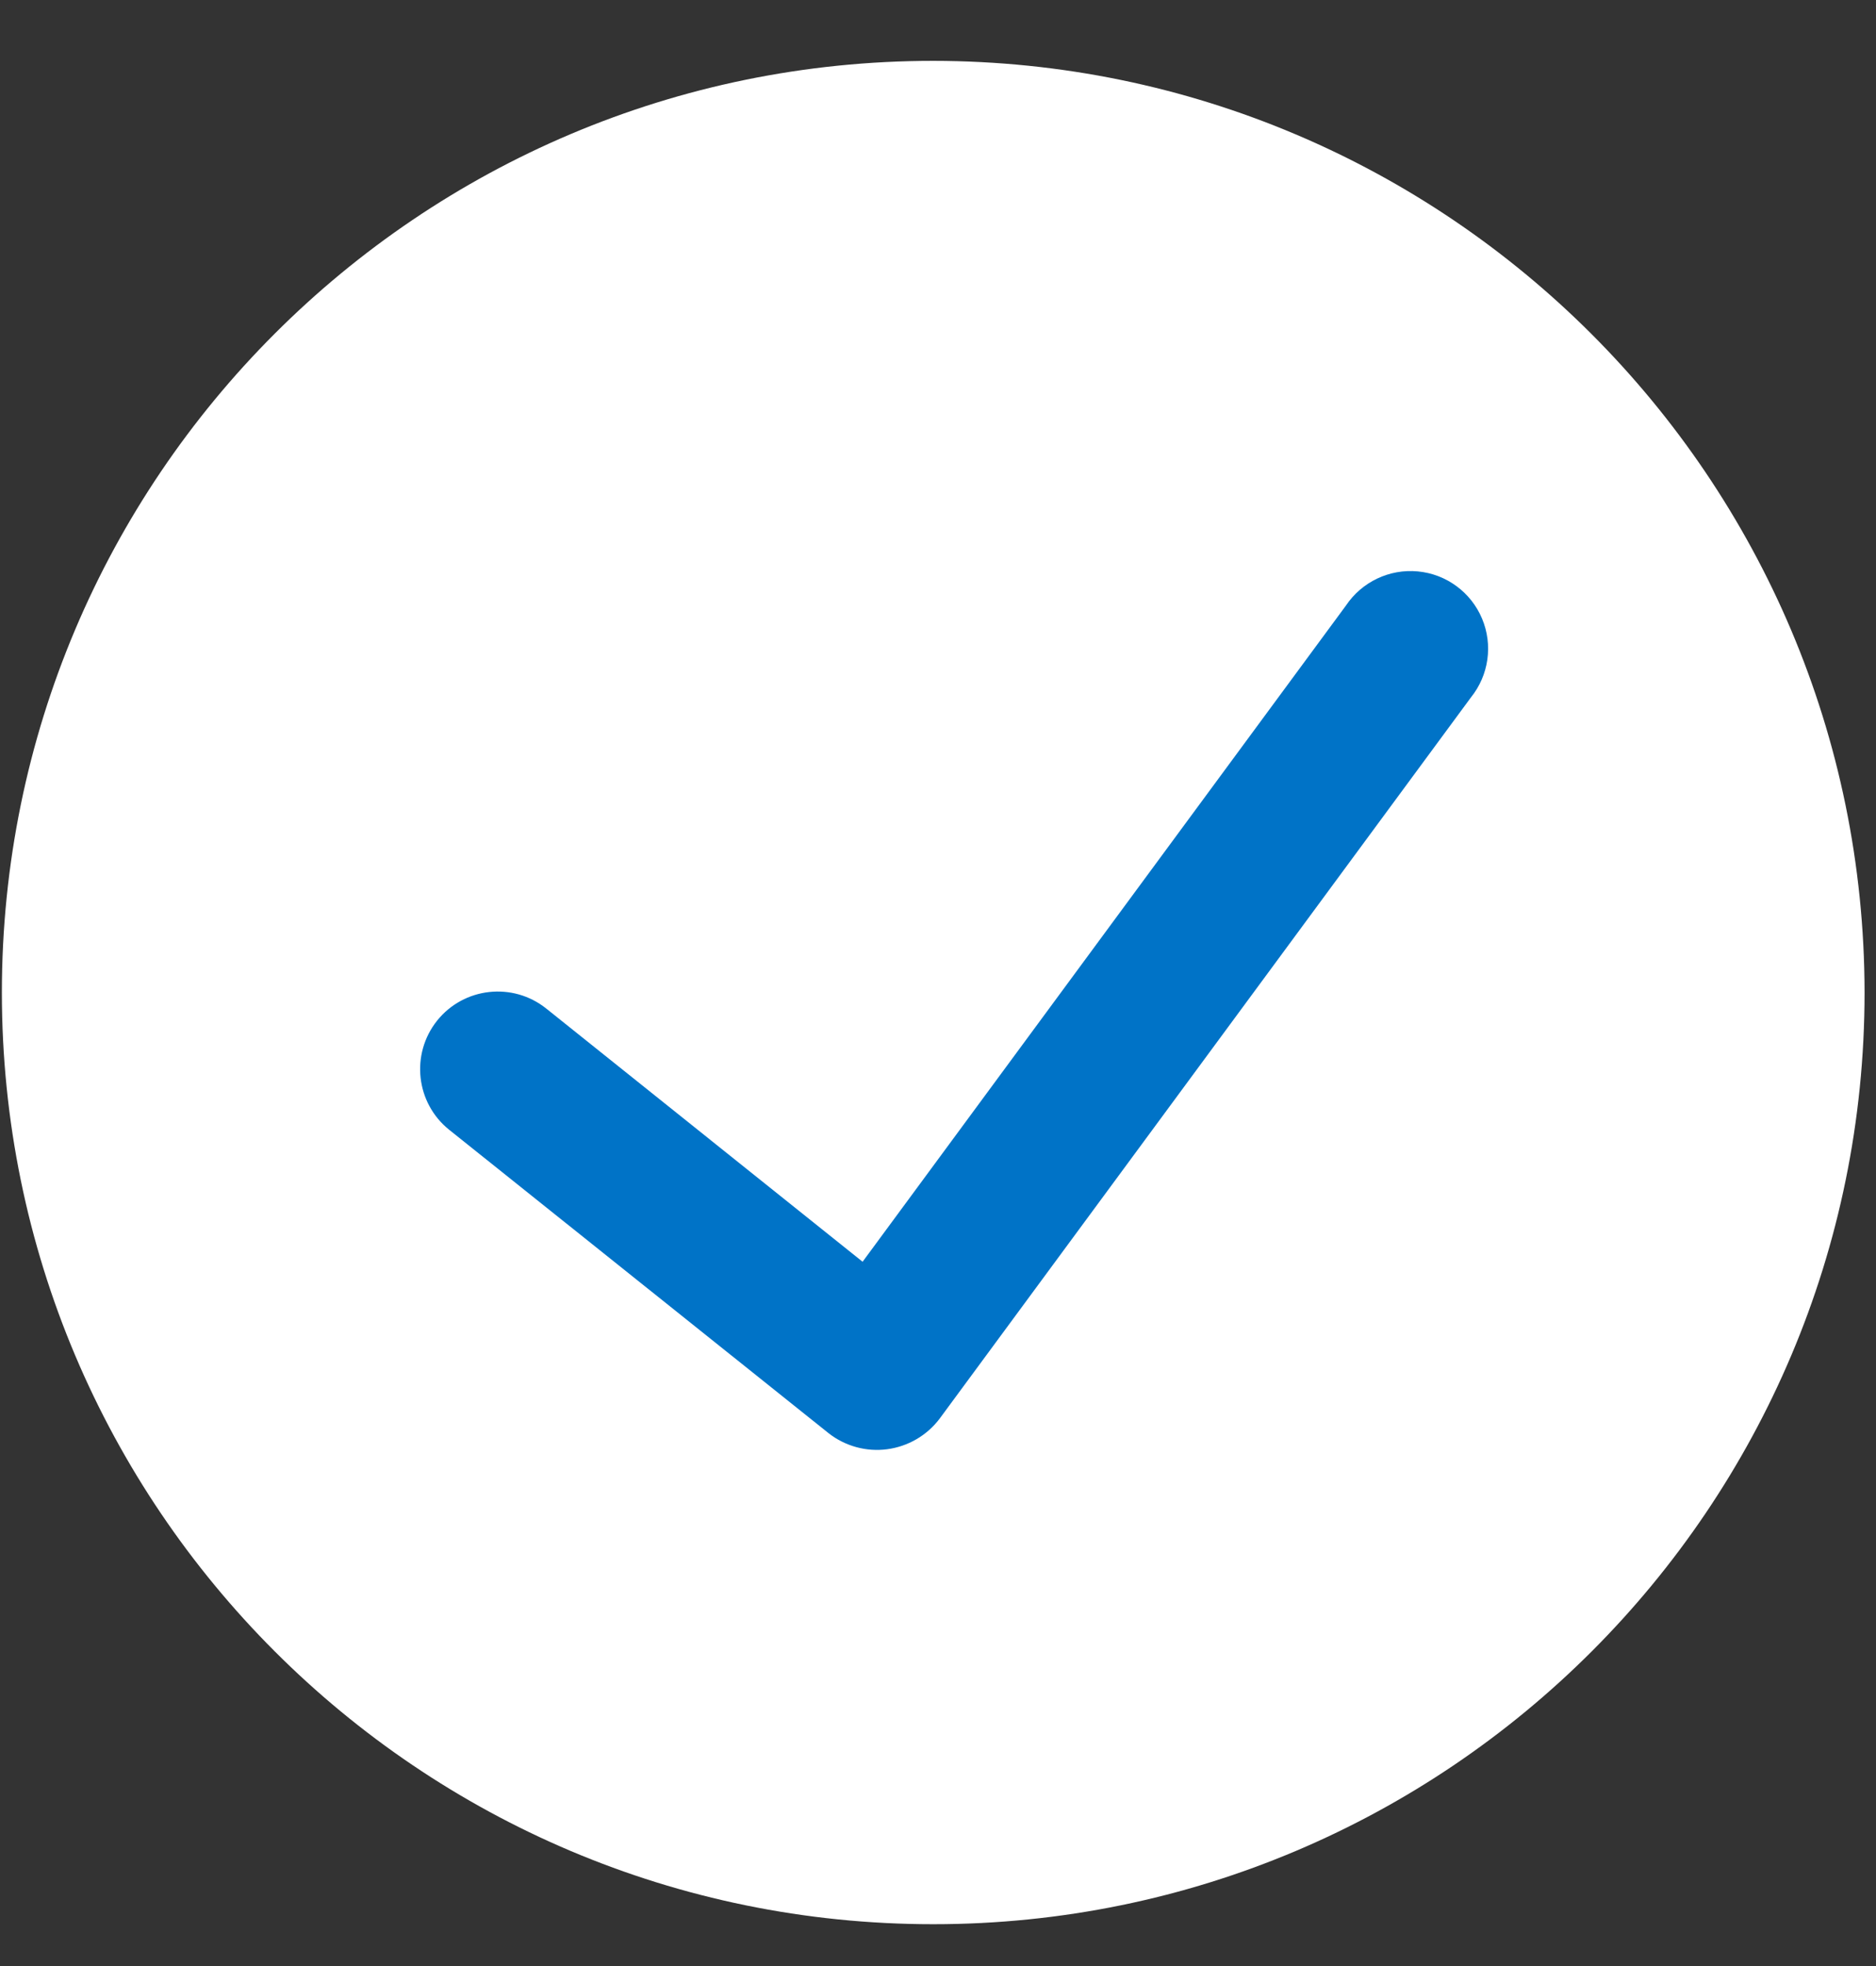 <svg width="21" height="22" viewBox="0 0 21 22" fill="none" xmlns="http://www.w3.org/2000/svg">
<rect x="0" y="0" width="21" height="22" fill="#333333" stroke="none"/>
<path d="M10.447 0.681C4.689 0.681 0.021 5.348 0.021 11.106C0.021 16.864 4.689 21.532 10.447 21.532C16.205 21.532 20.872 16.864 20.872 11.106C20.866 5.351 16.202 0.687 10.447 0.681Z" fill="white"/>
<path d="M16.465 7.805L10.518 15.875C10.376 16.063 10.165 16.186 9.931 16.217C9.698 16.248 9.461 16.183 9.276 16.038L5.029 12.643C4.654 12.343 4.594 11.796 4.893 11.421C5.193 11.047 5.74 10.986 6.115 11.286L9.656 14.119L15.066 6.777C15.244 6.511 15.553 6.364 15.871 6.394C16.19 6.424 16.466 6.627 16.59 6.922C16.714 7.217 16.666 7.556 16.465 7.805Z" fill="#0073C7"/>
</svg>
